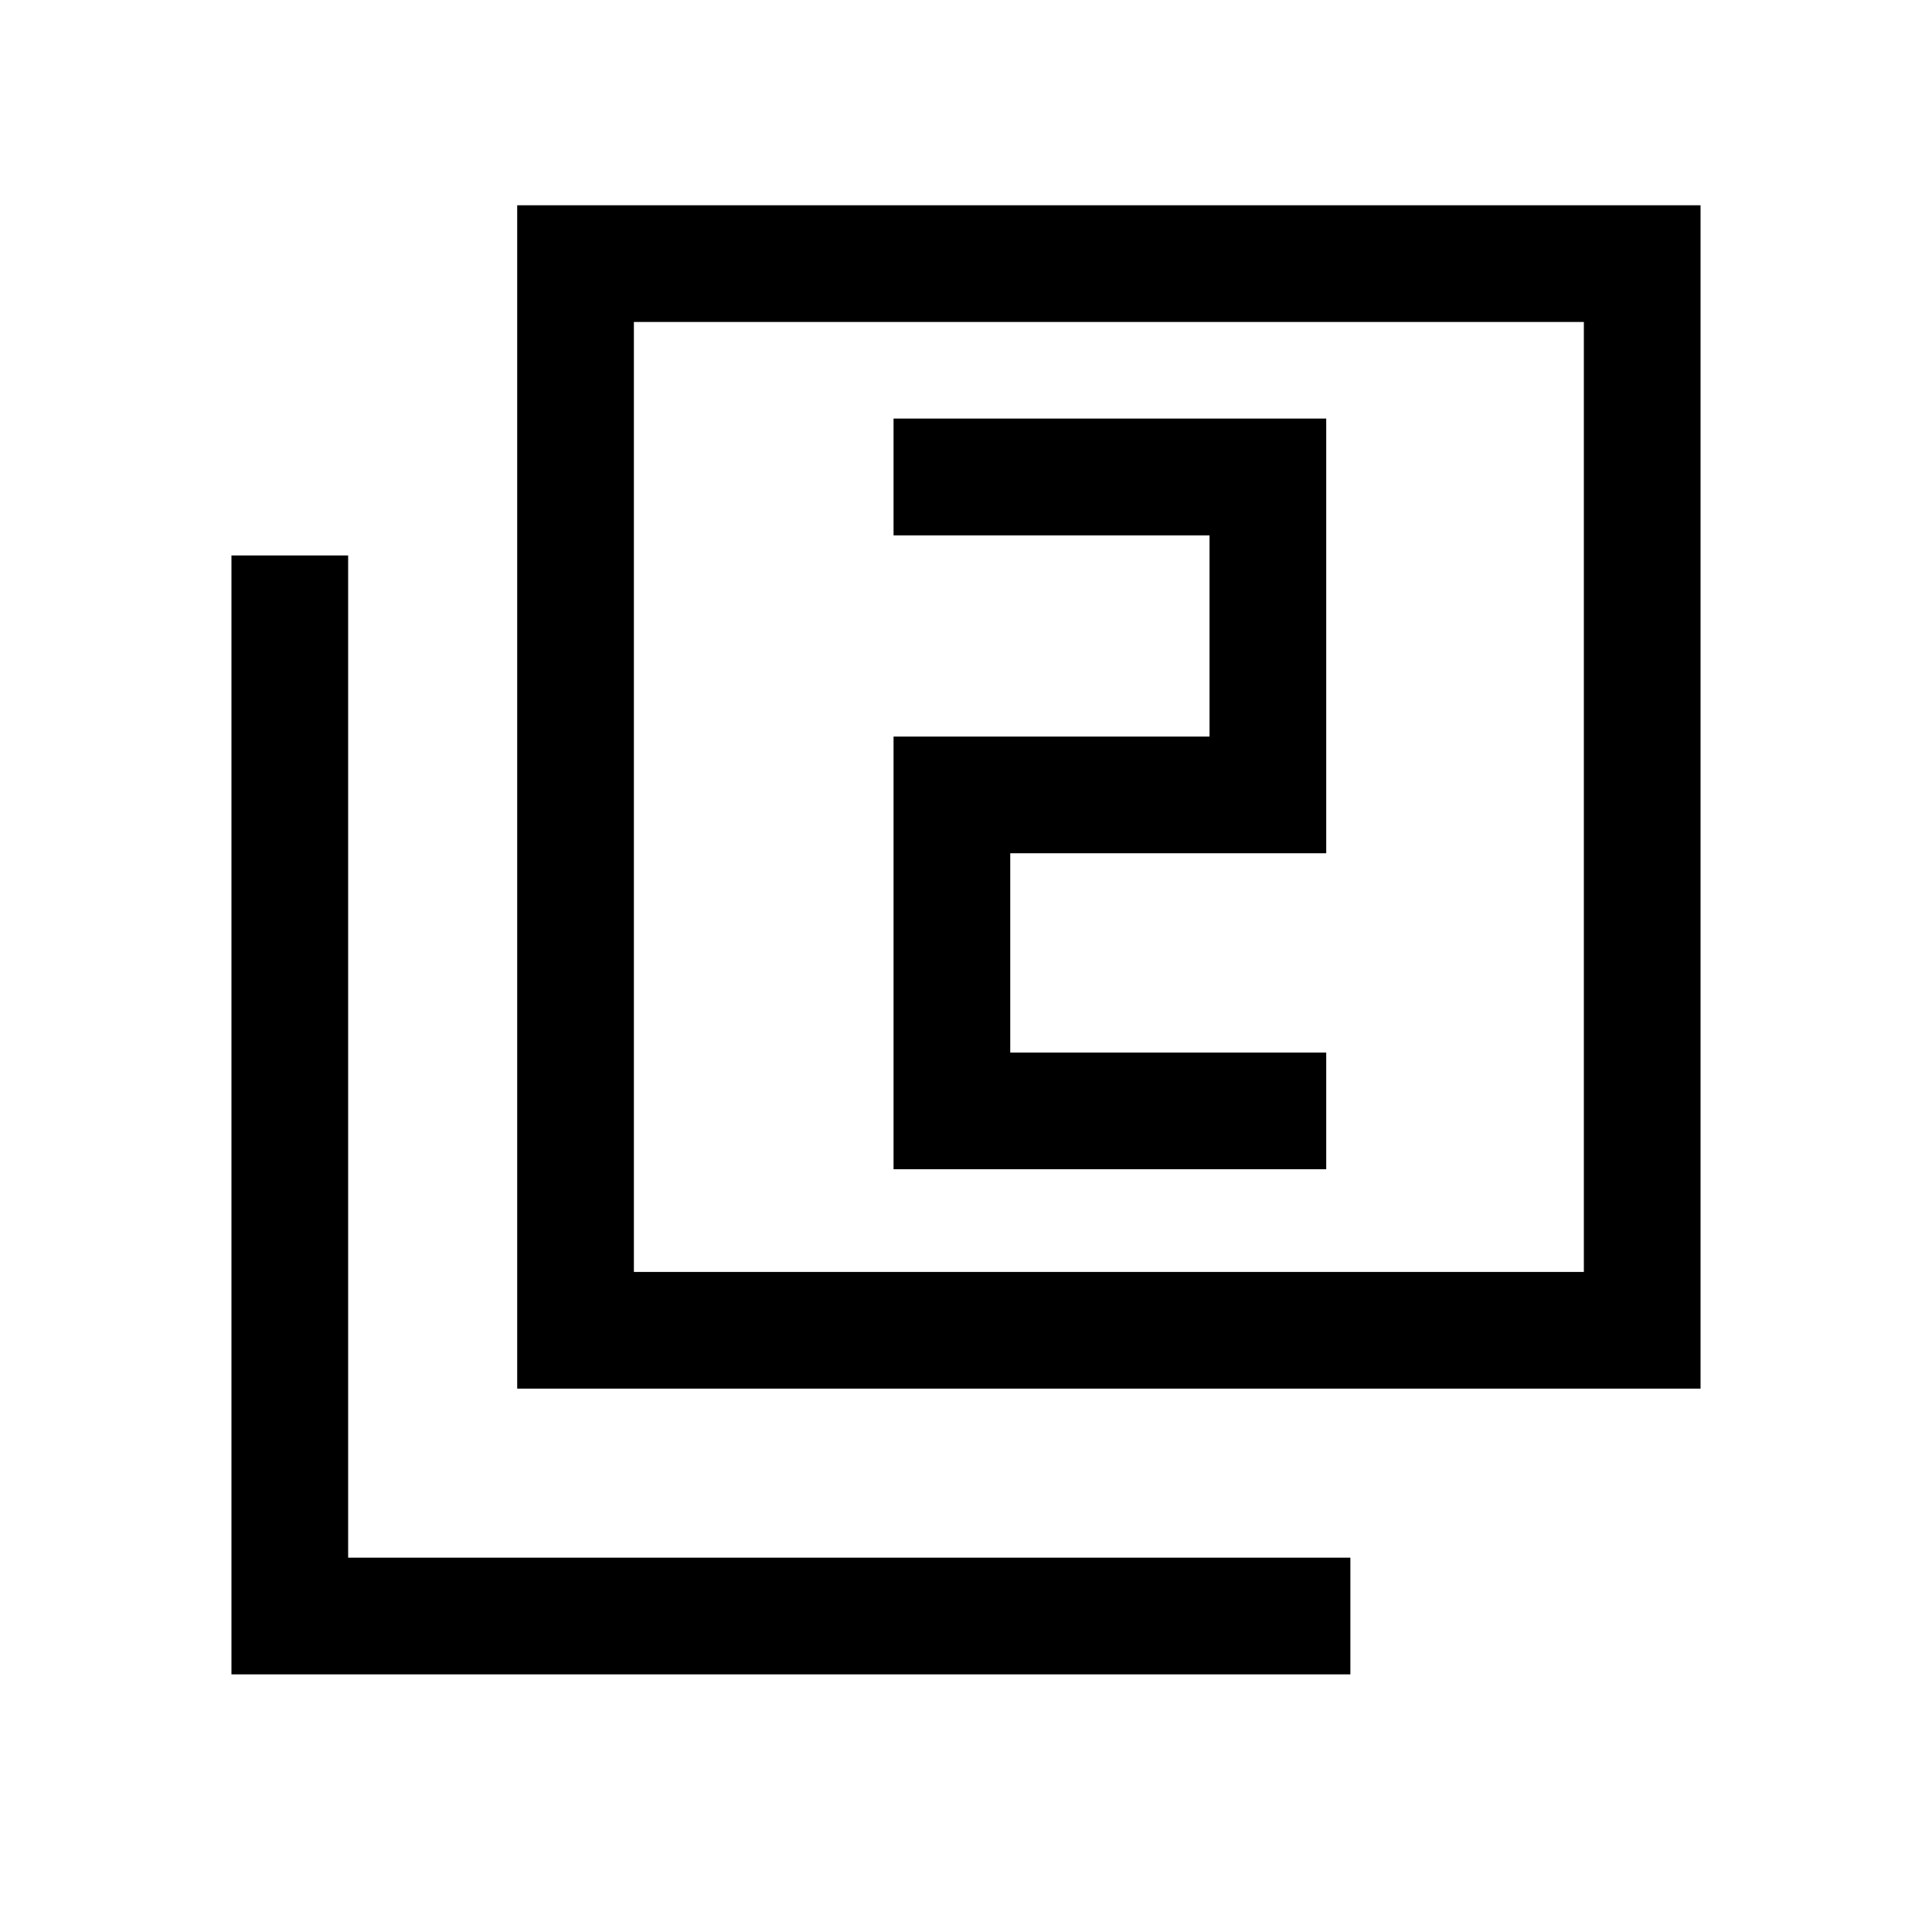 <svg xmlns="http://www.w3.org/2000/svg" height="20" width="20"><path d="M9.25 12.104H13.729V10.896H10.458V8.833H13.729V4.333H9.25V5.542H12.521V7.625H9.25ZM5.354 14.375V2.125H17.604V14.375ZM6.562 13.167H16.396V3.333H6.562ZM2.396 17.333V5.75H3.604V16.125H13.979V17.333ZM6.562 13.167V3.333V13.167Z"/></svg>
